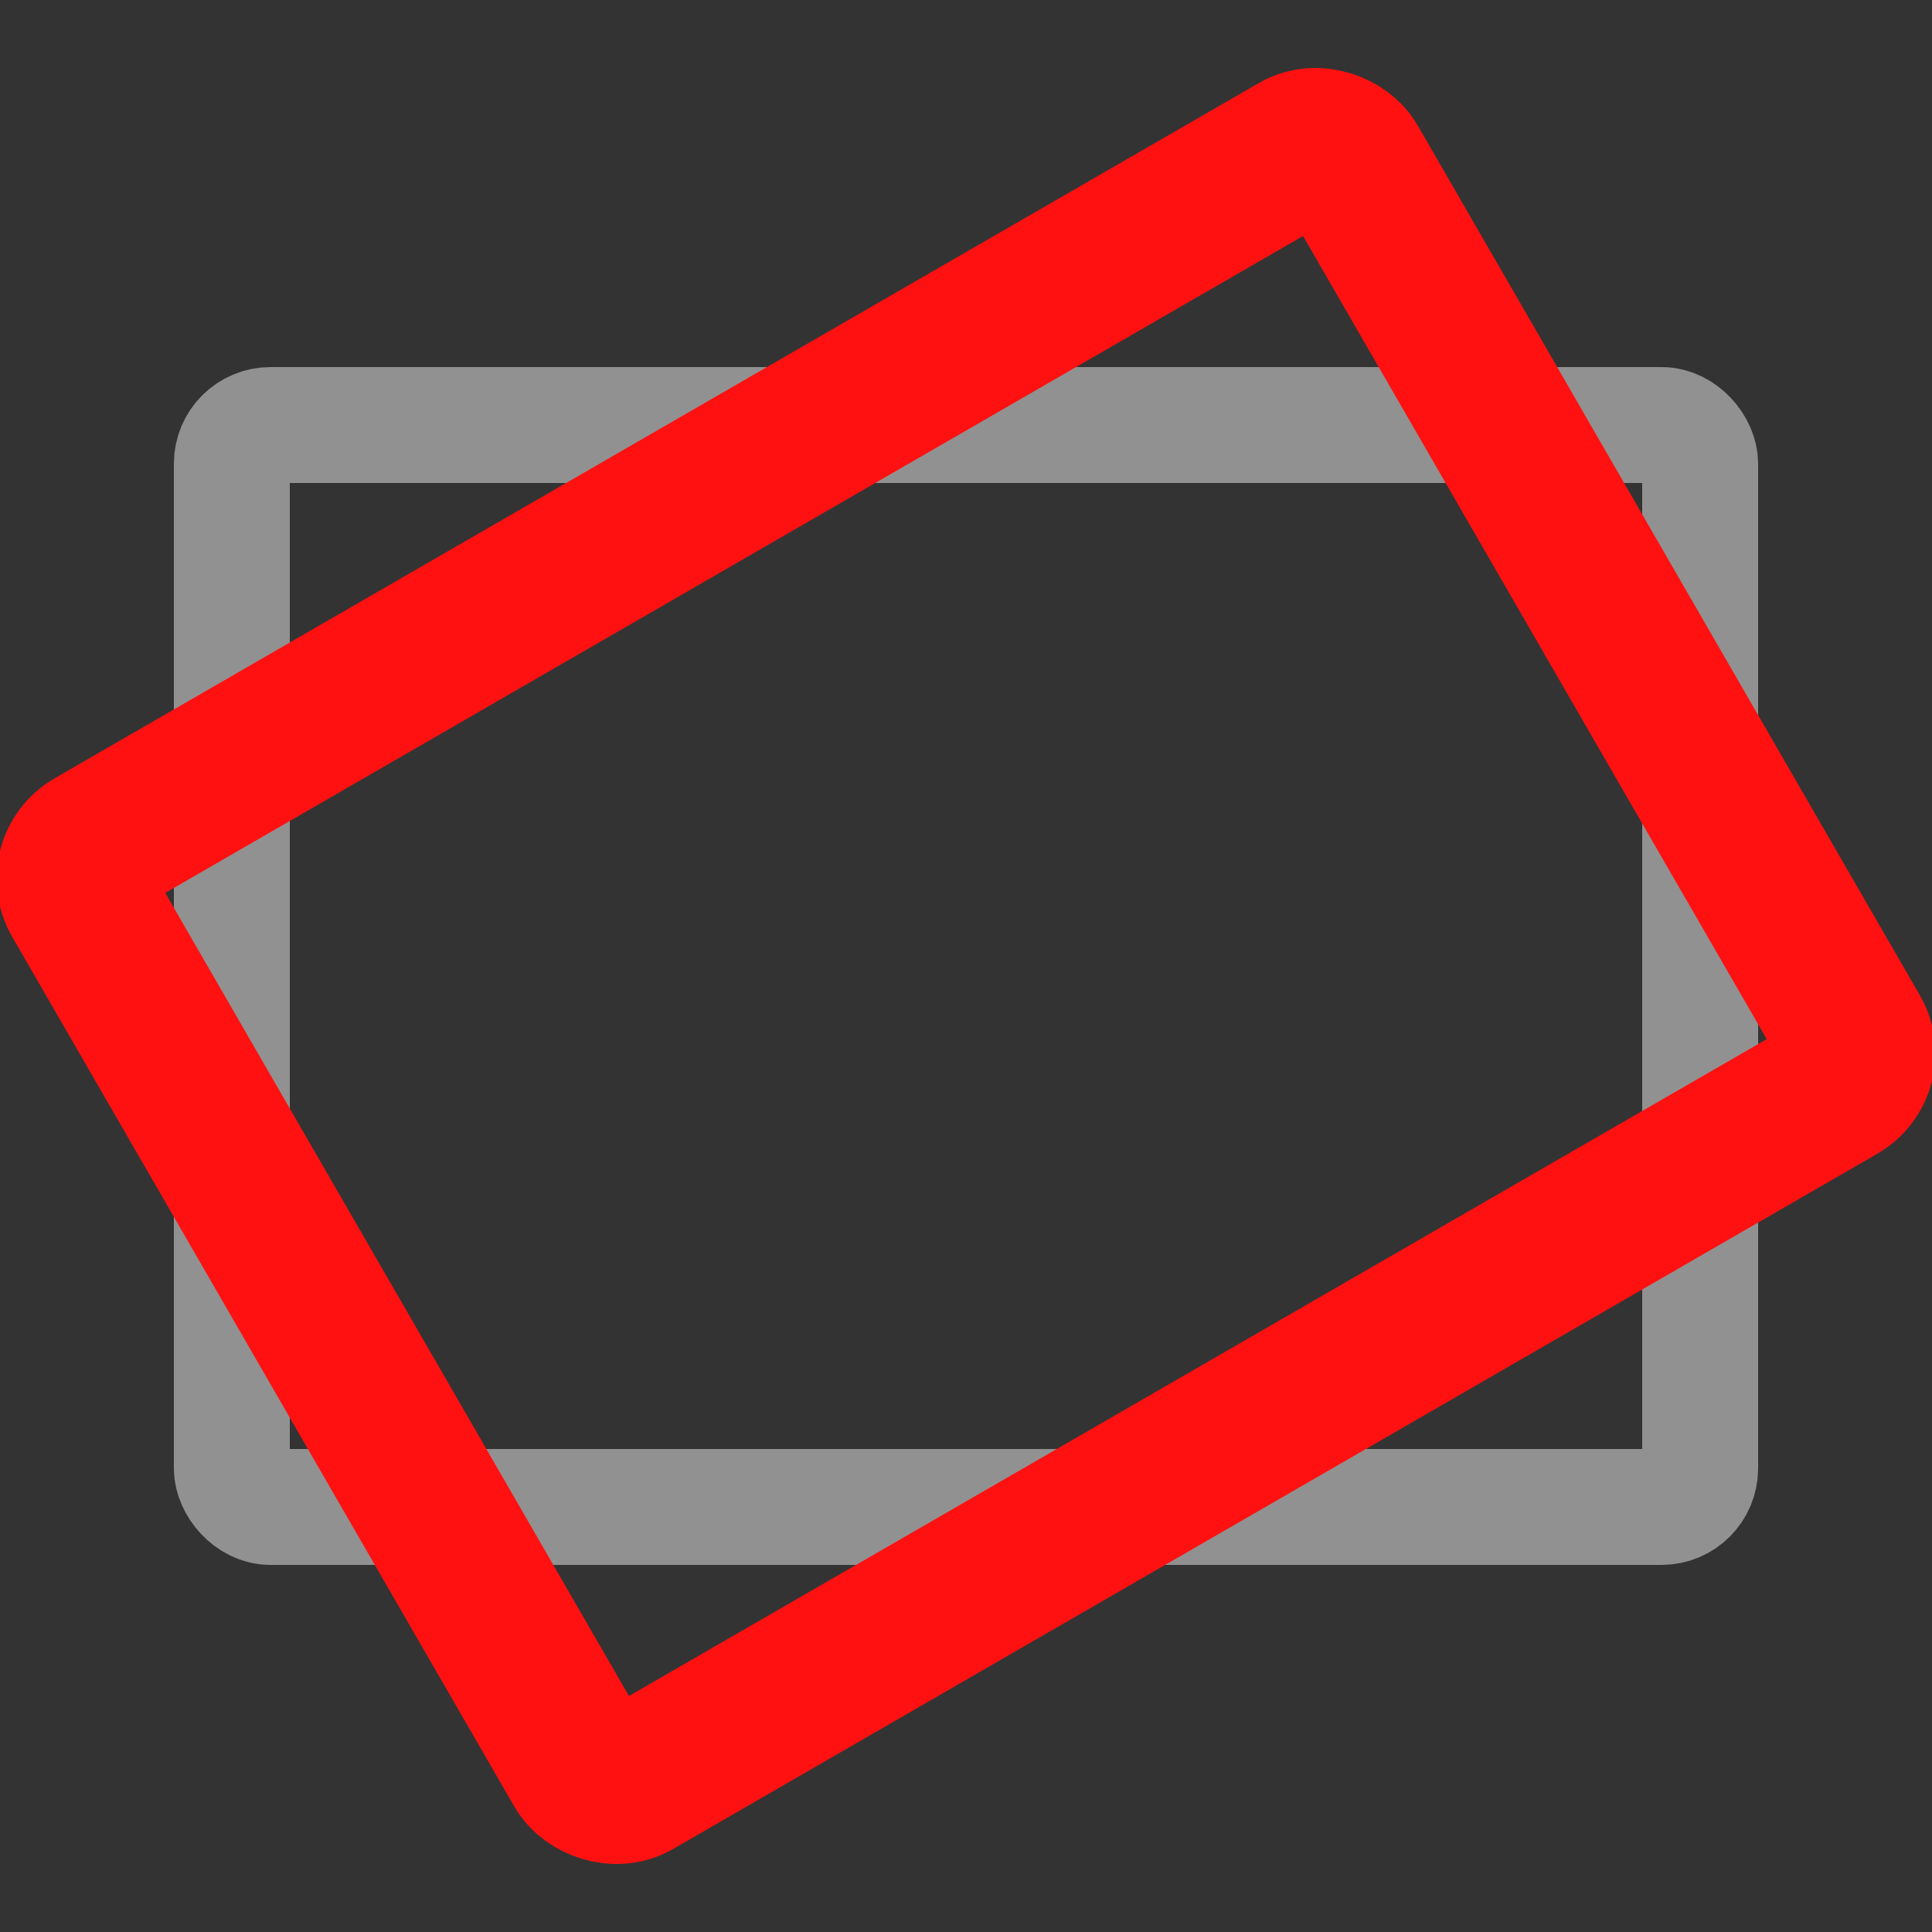 <svg xmlns="http://www.w3.org/2000/svg" width="500" height="500"><rect width="100%" height="100%" fill="#333333" stroke="none"/><rect width="380" height="280" ry="10" rx="10" fill="none" stroke="#F0F0F0" stroke-width="30" opacity=".5" transform="translate(60 110)"/><rect width="380" height="280" ry="10" rx="10" fill="none" stroke="#f11" stroke-width="40" transform="rotate(-30 425.263 83.038)"/></svg>